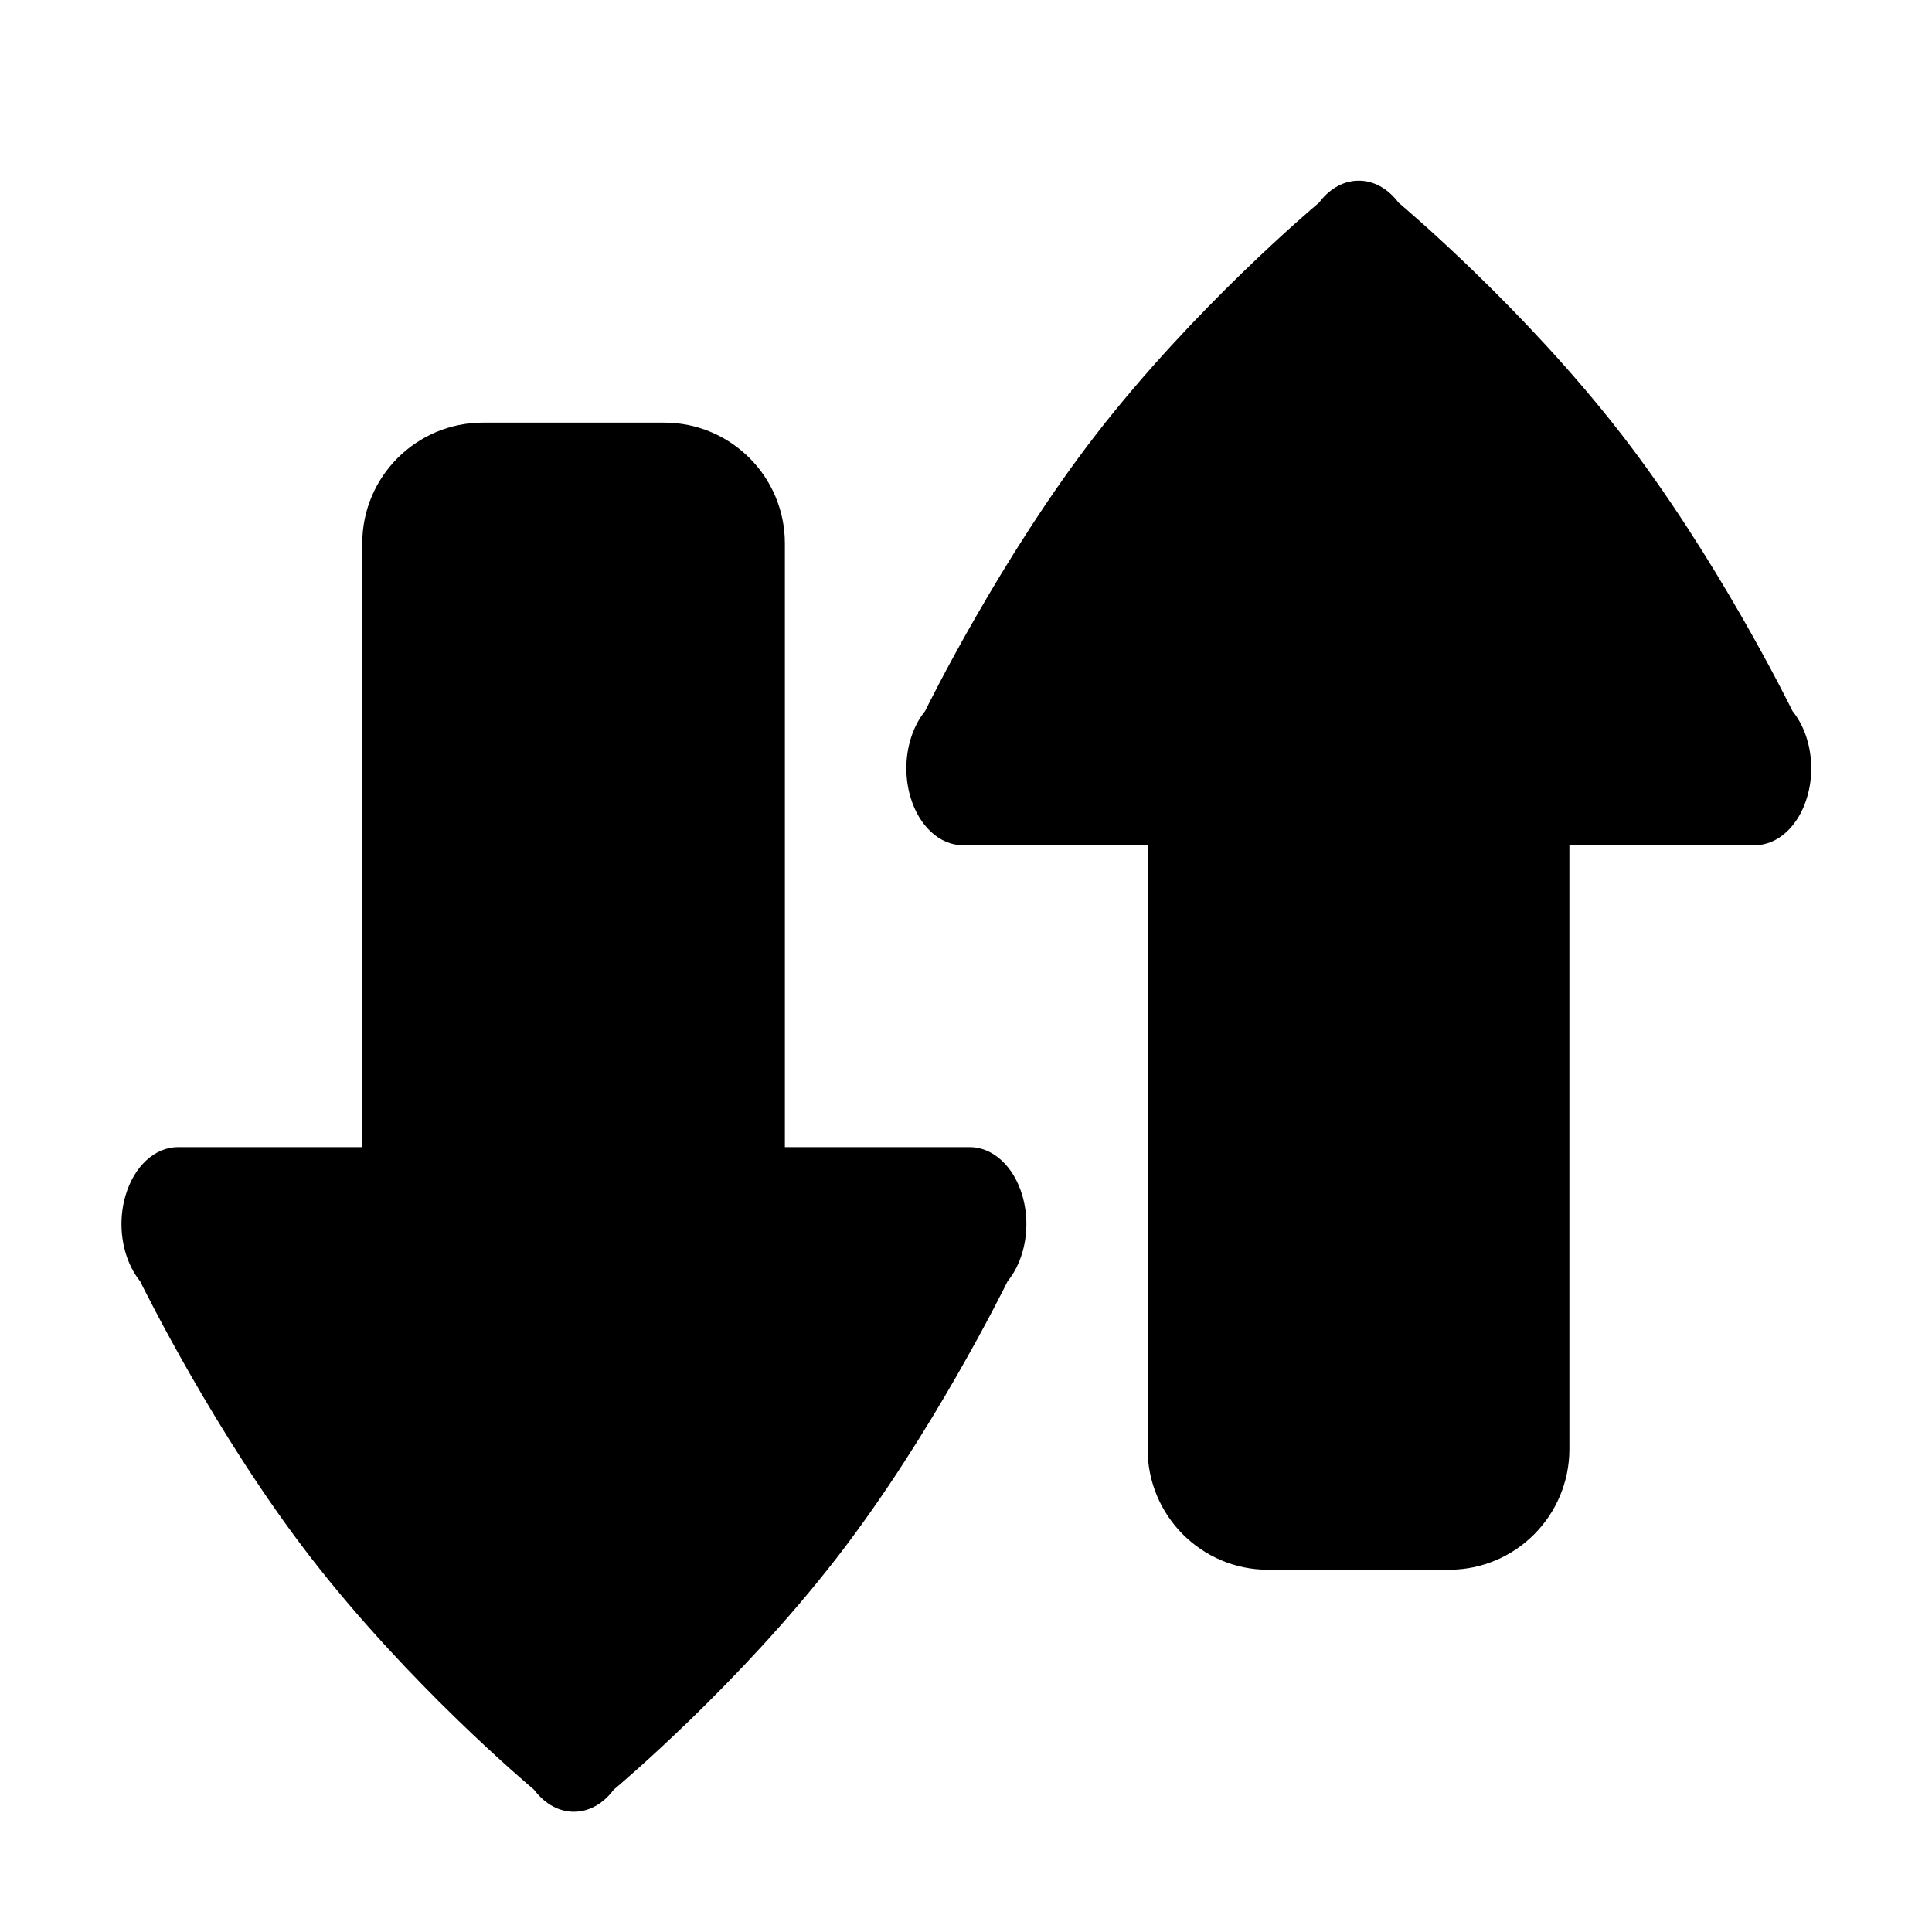 <svg xmlns="http://www.w3.org/2000/svg" width="32" height="32" viewBox="0 0 32 32">
    <path d="M29.708,11.801l-0.017-0.021c-0.053-0.107-1.256-2.55-2.833-4.584
        c-1.62-2.091-3.589-3.751-3.691-3.837l-0.013-0.016c-0.182-0.234-0.415-0.351-0.648-0.35c-0.233-0.001-0.467,0.115-0.648,0.35
        l-0.013,0.016c-0.103,0.086-2.071,1.746-3.691,3.837c-1.577,2.035-2.78,4.477-2.833,4.584l-0.017,0.021
        c-0.189,0.245-0.292,0.582-0.292,0.925c0,0.158,0.022,0.319,0.067,0.473C15.221,13.683,15.566,14,15.949,14h0.007h3.052v10
        c0,1.104,0.893,2,1.995,2h2.995c1.103,0,1.996-0.896,1.996-2V14h3.062h0.007c0.384,0,0.729-0.317,0.87-0.802
        C29.978,13.045,30,12.884,30,12.726C30,12.383,29.897,12.046,29.708,11.801z M16.062,19h-0.007H13V9c0-1.104-0.896-2-2-2H8
        C6.896,7,6,7.896,6,9v10H2.956H2.95c-0.385,0-0.729,0.317-0.871,0.802c-0.045,0.153-0.067,0.314-0.067,0.473
        c0,0.343,0.103,0.68,0.292,0.925L2.32,21.22c0.053,0.107,1.256,2.55,2.833,4.585c1.62,2.091,3.589,3.751,3.691,3.837l0.013,0.016
        c0.182,0.234,0.415,0.351,0.648,0.35c0.233,0.001,0.467-0.115,0.648-0.35l0.013-0.016c0.103-0.086,2.071-1.746,3.691-3.837
        c1.577-2.035,2.78-4.478,2.833-4.585l0.017-0.021C16.897,20.954,17,20.617,17,20.274c0-0.158-0.022-0.319-0.067-0.473
        C16.791,19.317,16.446,19,16.062,19z"/>
</svg>
